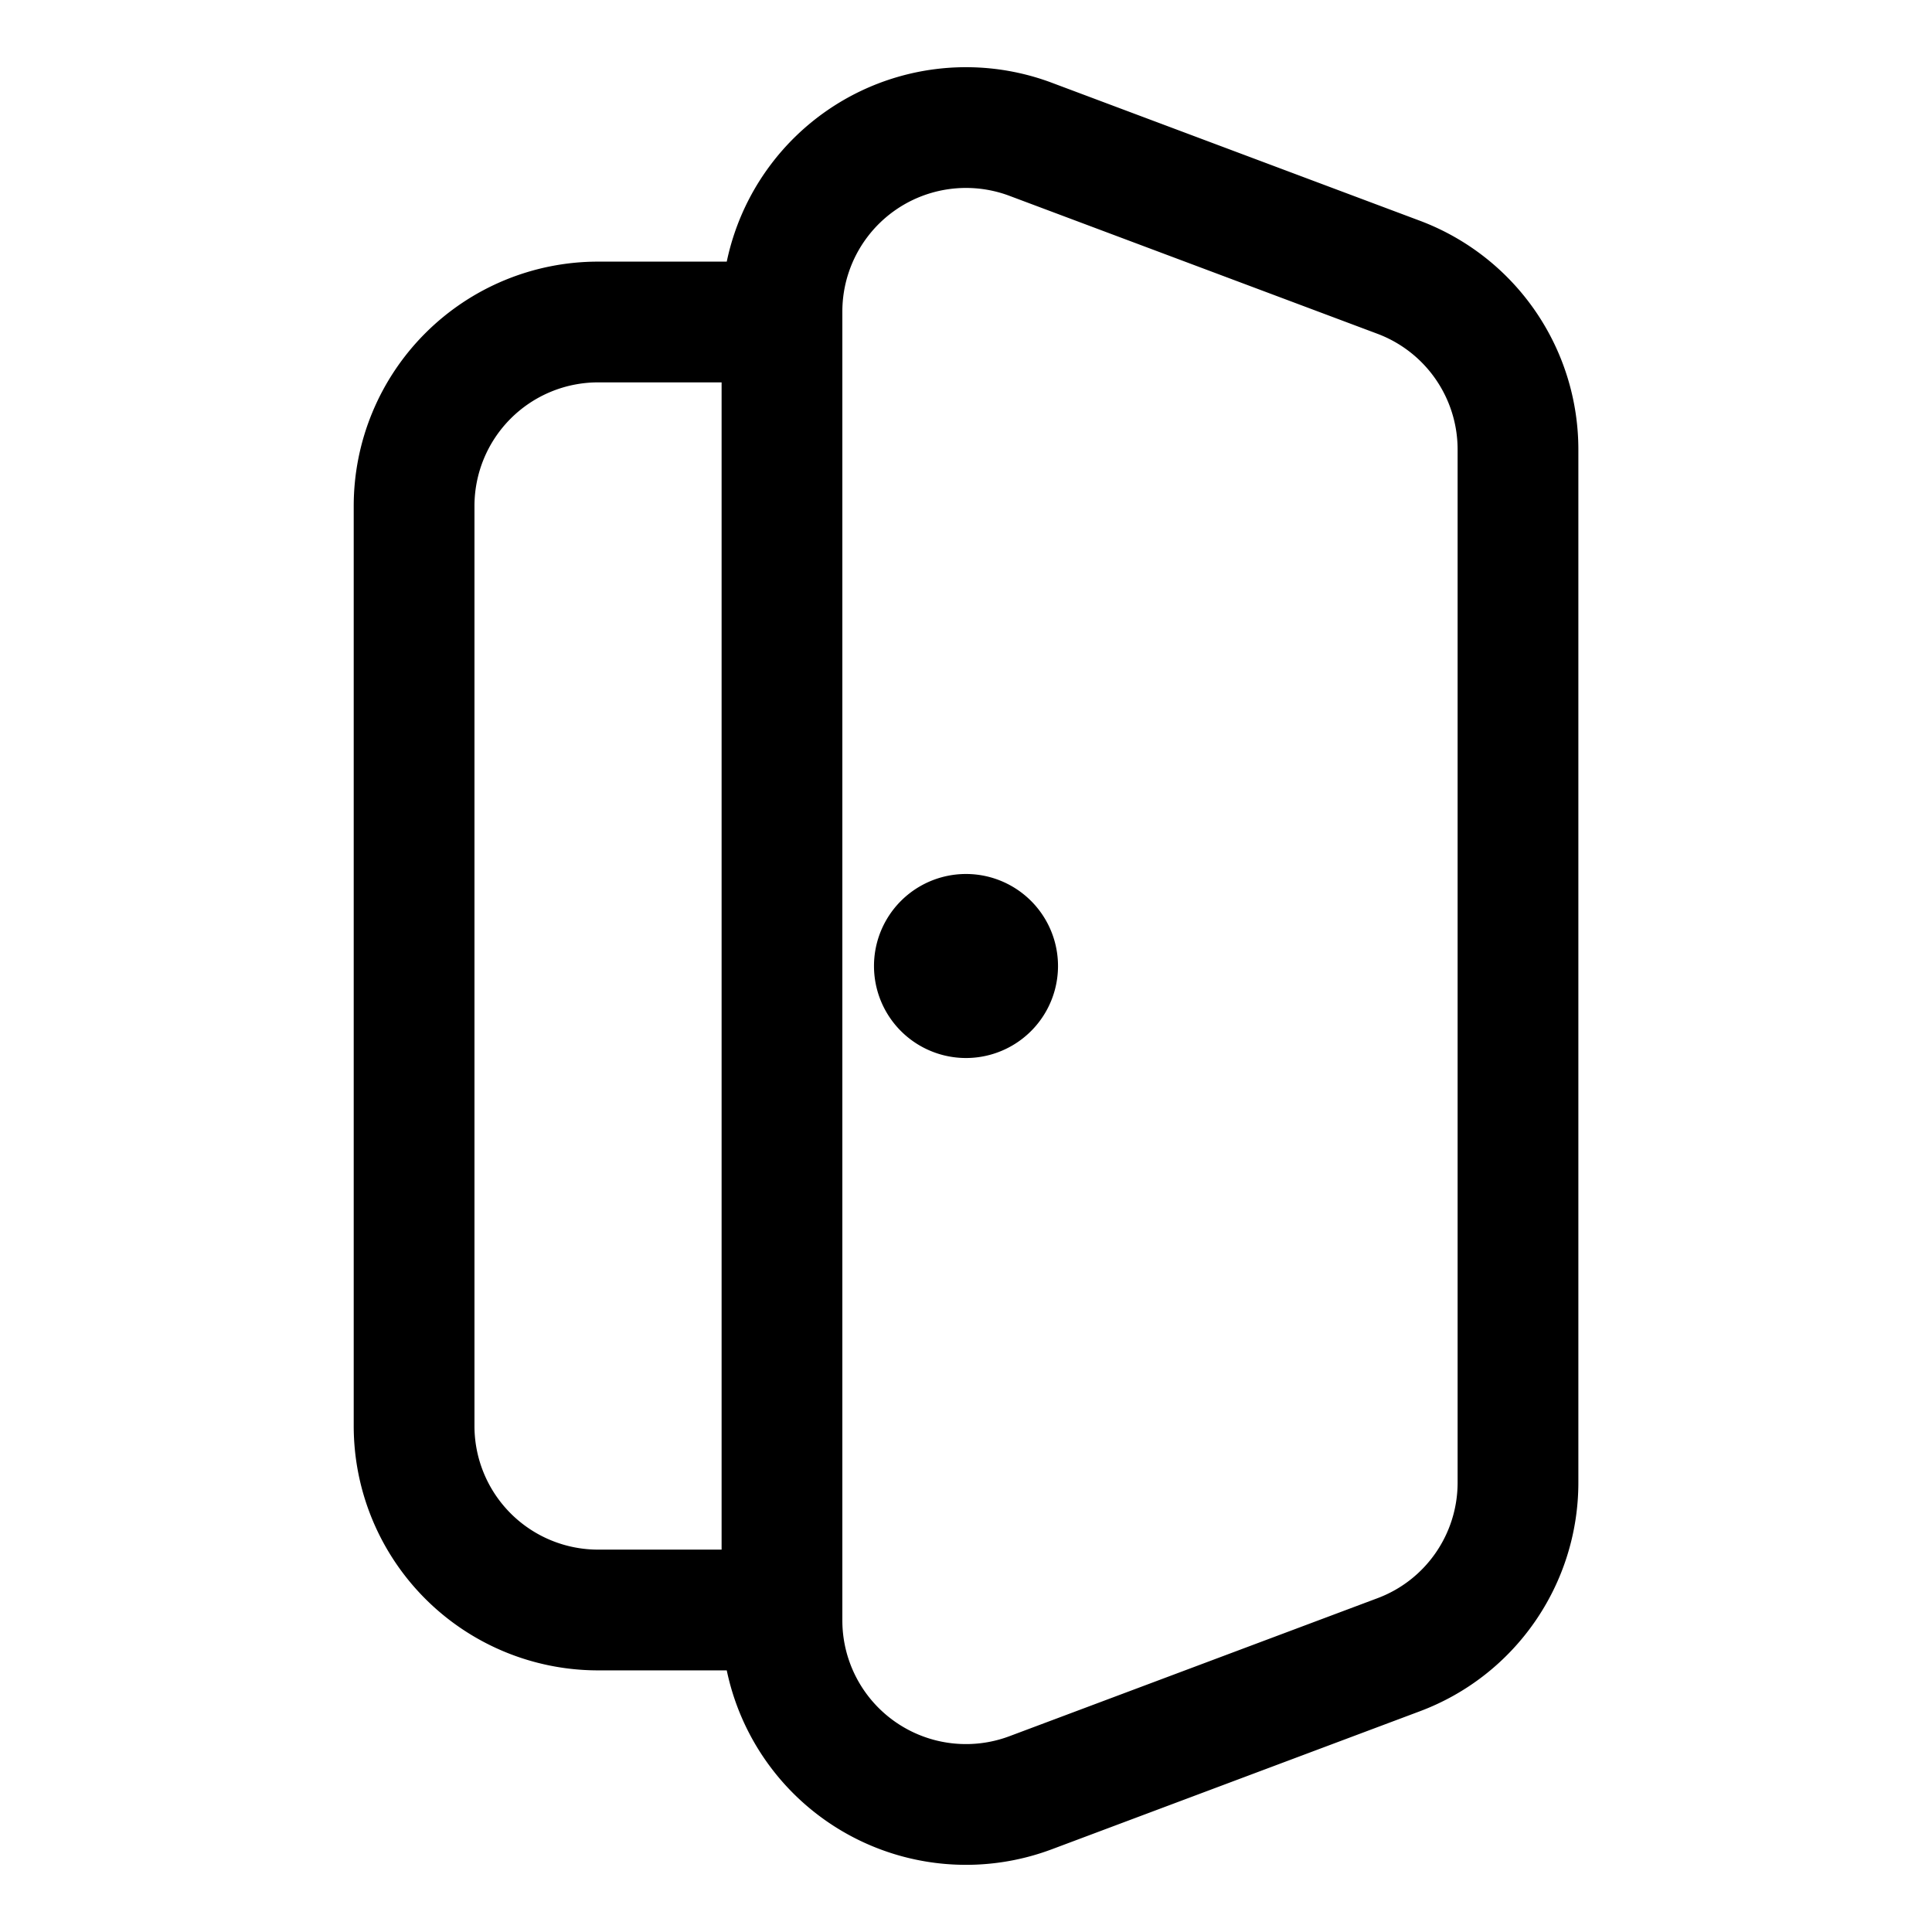 <svg width="46" height="46" fill="none" stroke="currentColor" stroke-linecap="round" stroke-linejoin="round" stroke-width="1.5" viewBox="0 0 24 24" xmlns="http://www.w3.org/2000/svg">
  <path d="M7.429 4h2.285v16H7.43a2.286 2.286 0 0 1-2.286-2.286V6.286A2.286 2.286 0 0 1 7.429 4Zm5.373-2.27 4.572 1.714a2.286 2.286 0 0 1 1.483 2.14v12.832c0 .953-.59 1.806-1.483 2.14l-4.571 1.714a2.286 2.286 0 0 1-3.089-2.14V3.87a2.286 2.286 0 0 1 3.088-2.14Z" clip-rule="evenodd"></path>
  <path fill="currentColor" stroke="none" d="M12 13.143a1.143 1.143 0 1 0 0-2.286 1.143 1.143 0 0 0 0 2.286Z"></path>
</svg>